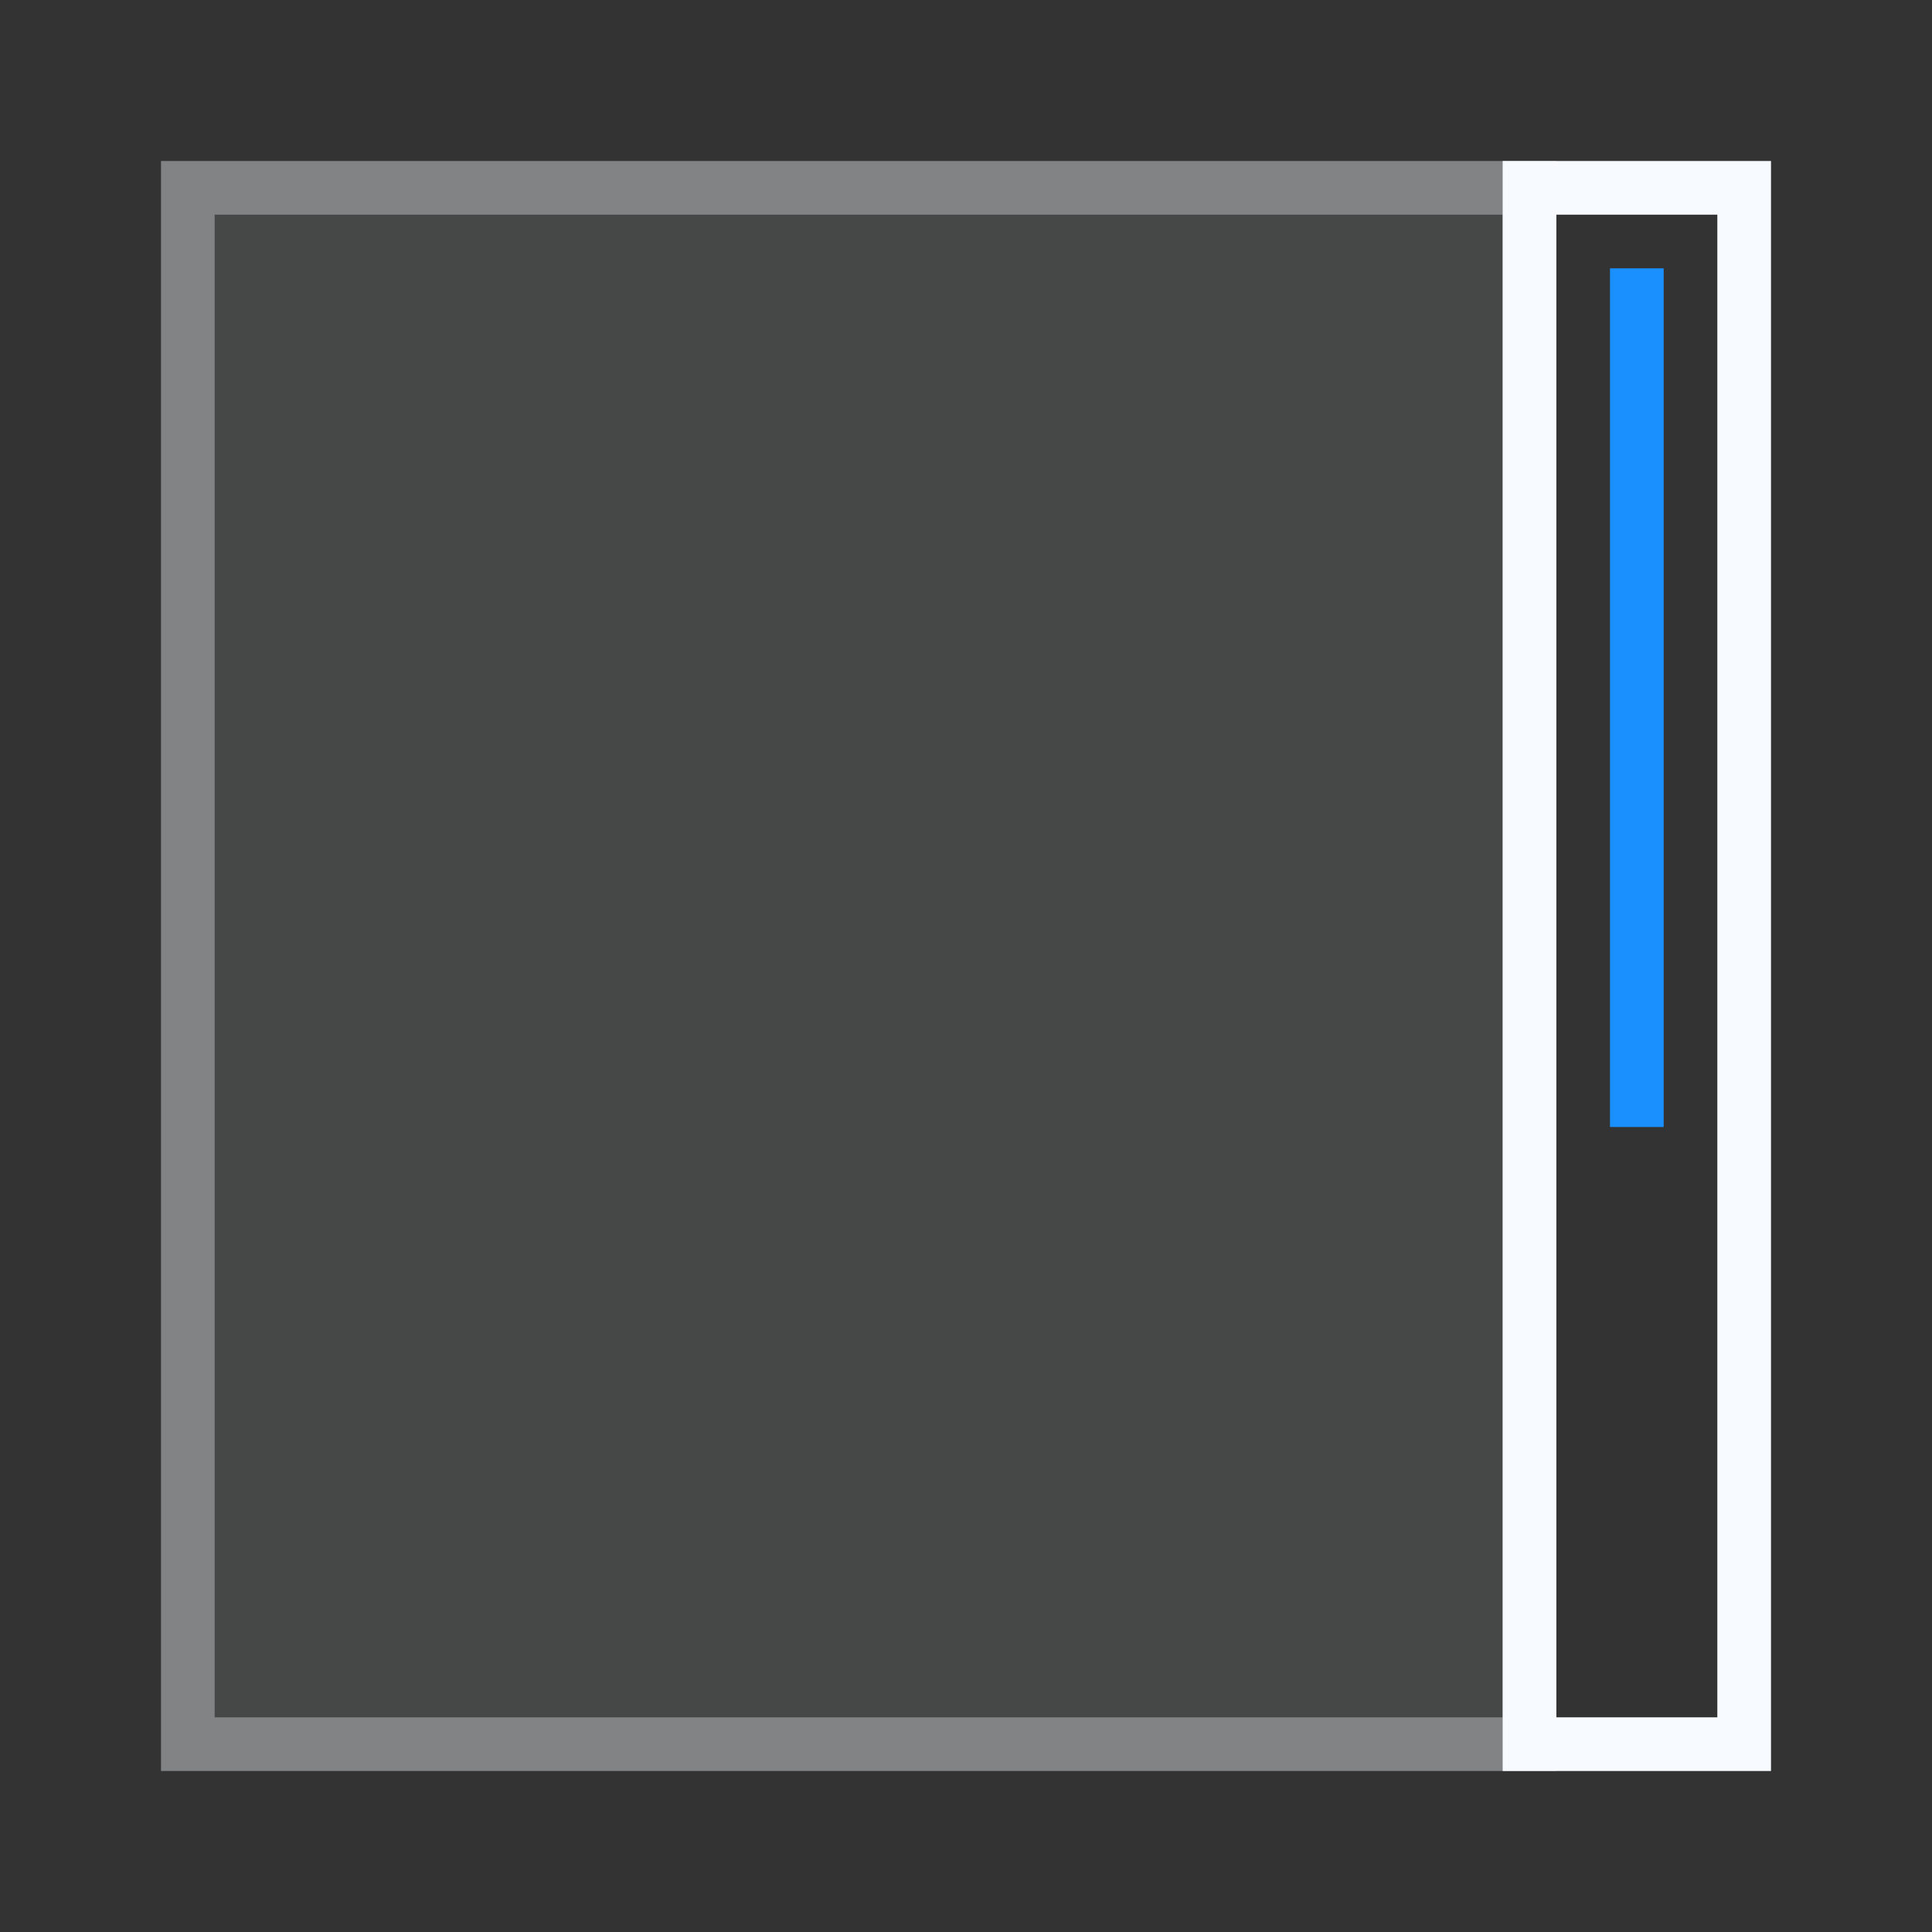 <svg width="36" height="36" viewBox="0 0 36 36" fill="none" xmlns="http://www.w3.org/2000/svg">
<rect x="0" y="0" width="36" height="36" fill="#333333" stroke="none"/>
<rect x="28.5" y="3.5" width="4" height="29" stroke="#F7FAFF"/>
<rect opacity="0.4" x="-0.5" y="0.5" width="25" height="29" transform="matrix(-1 0 0 1 28 3)" stroke="#F7FAFF"/>
<rect opacity="0.1" width="24" height="28" transform="matrix(-1 0 0 1 28 4)" fill="#F7FAFF"/>
<rect x="30" y="5" width="1" height="16" fill="#1A90FF"/>
</svg>
